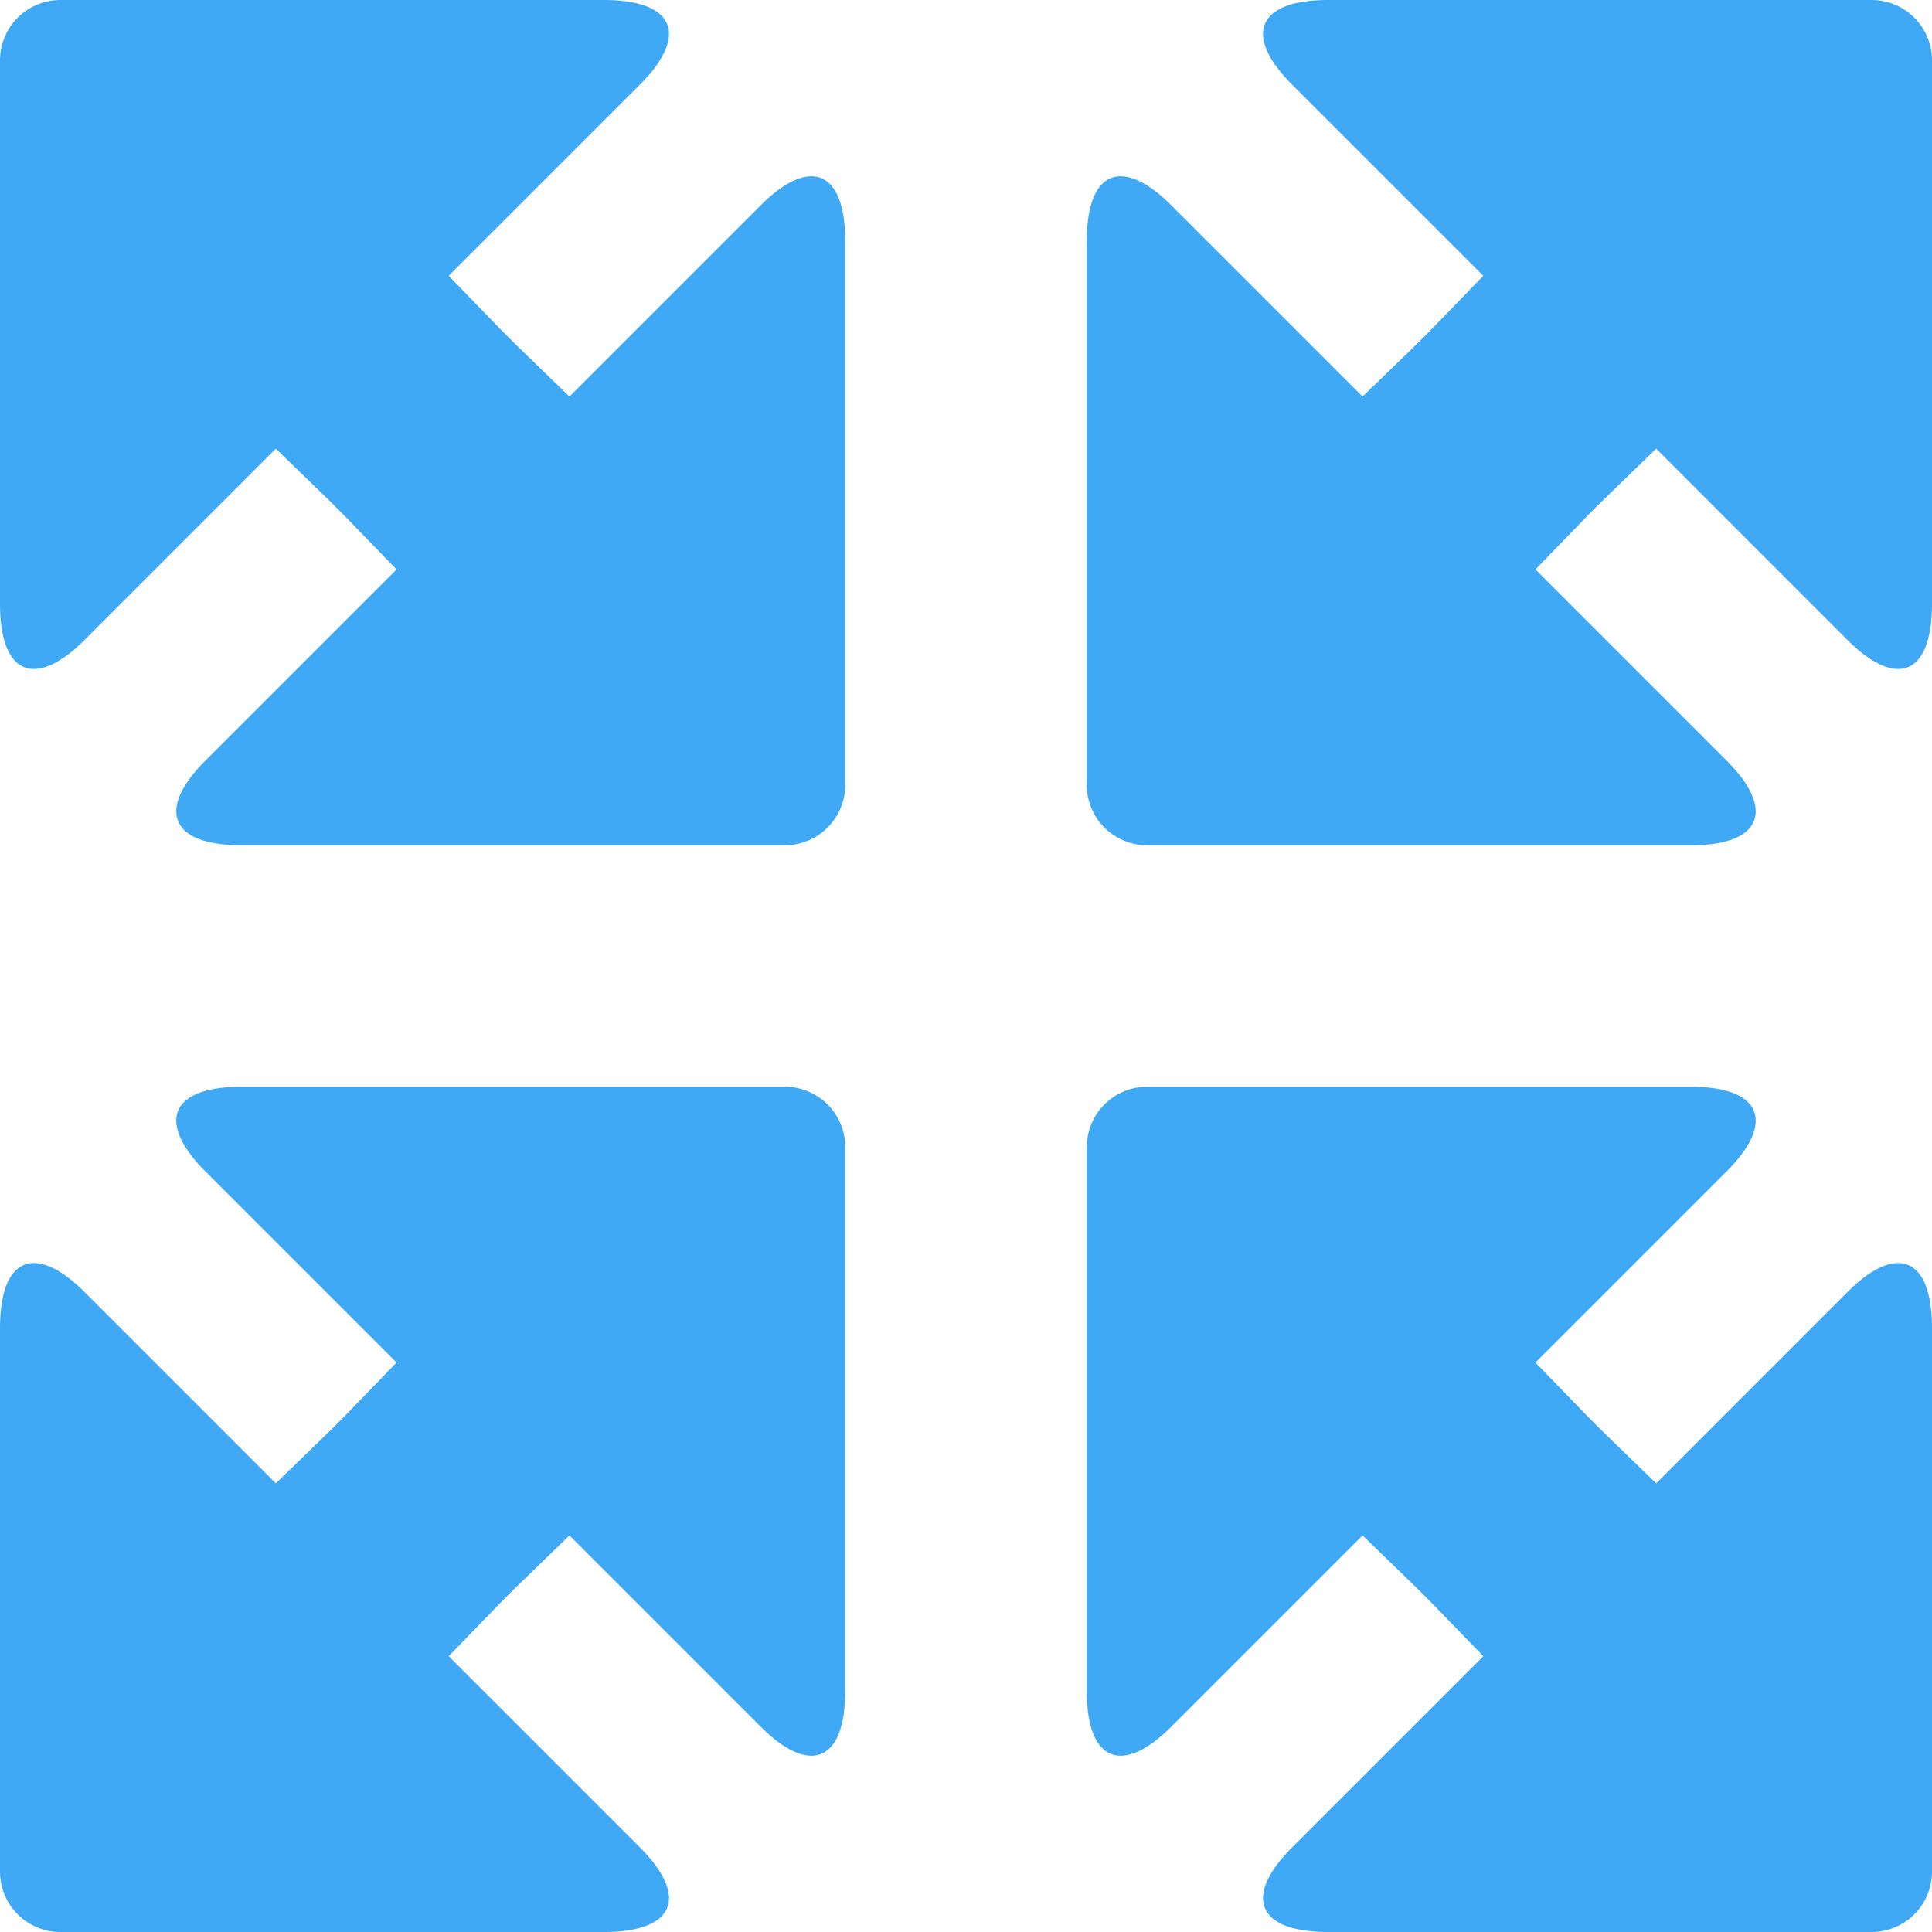 <svg id="Layer_1" data-name="Layer 1" xmlns="http://www.w3.org/2000/svg" width="16" height="16" viewBox="0 0 16 16"><defs><style>.cls-1{fill:#3fa9f5;}</style></defs><title>arrow-in-out</title><g id="Maximize_1_Expand_1" data-name="Maximize 1, Expand 1"><path class="cls-1" d="M3.7,2.3,5.3.7C5.7.3,5.6,0,5,0H.5A.5.5,0,0,0,0,.5V5c0,.6.3.7.7.3L2.3,3.7,5.4,6.9h.7l.8-.8a.8.8,0,0,0,0-.7Z"/><path class="cls-1" d="M15.5,0H11c-.6,0-.7.3-.3.7l1.6,1.6L9.1,5.4a.8.8,0,0,0,0,.7l.8.8h.7l3.1-3.2,1.6,1.6c.4.4.7.3.7-.3V.5A.5.5,0,0,0,15.5,0Z"/><path class="cls-1" d="M15.3,10.7l-1.6,1.6L10.6,9.1H9.9l-.8.8a.8.8,0,0,0,0,.7l3.2,3.1-1.6,1.6c-.4.4-.3.7.3.7h4.5a.5.5,0,0,0,.5-.5V11C16,10.4,15.7,10.3,15.3,10.7Z"/><path class="cls-1" d="M6.1,9.1H5.4L2.3,12.3.7,10.7c-.4-.4-.7-.3-.7.3v4.5a.5.5,0,0,0,.5.5H5c.6,0,.7-.3.3-.7L3.7,13.7l3.2-3.1a.8.8,0,0,0,0-.7Z"/></g><g id="Minimize_1_Contract_1" data-name="Minimize 1, Contract 1"><path class="cls-1" d="M3.3,4.7,1.7,6.3c-.4.4-.3.7.3.7H6.5A.5.5,0,0,0,7,6.5V2c0-.6-.3-.7-.7-.3L4.7,3.3,1.6.1H.9L.1.9a.8.8,0,0,0,0,.7Z"/><path class="cls-1" d="M9.5,7H14c.6,0,.7-.3.3-.7L12.7,4.7l3.2-3.1a.8.8,0,0,0,0-.7L15.1.1h-.7L11.3,3.3,9.7,1.7C9.3,1.3,9,1.4,9,2V6.5A.5.5,0,0,0,9.5,7Z"/><path class="cls-1" d="M9.7,14.3l1.6-1.6,3.1,3.2h.7l.8-.8a.8.8,0,0,0,0-.7l-3.2-3.1,1.6-1.6c.4-.4.3-.7-.3-.7H9.5a.5.5,0,0,0-.5.5V14C9,14.6,9.3,14.7,9.7,14.3Z"/><path class="cls-1" d="M.9,15.9h.7l3.1-3.2,1.6,1.6c.4.4.7.3.7-.3V9.5A.5.5,0,0,0,6.5,9H2c-.6,0-.7.3-.3.7l1.6,1.6L.1,14.4a.8.8,0,0,0,0,.7Z"/></g></svg>